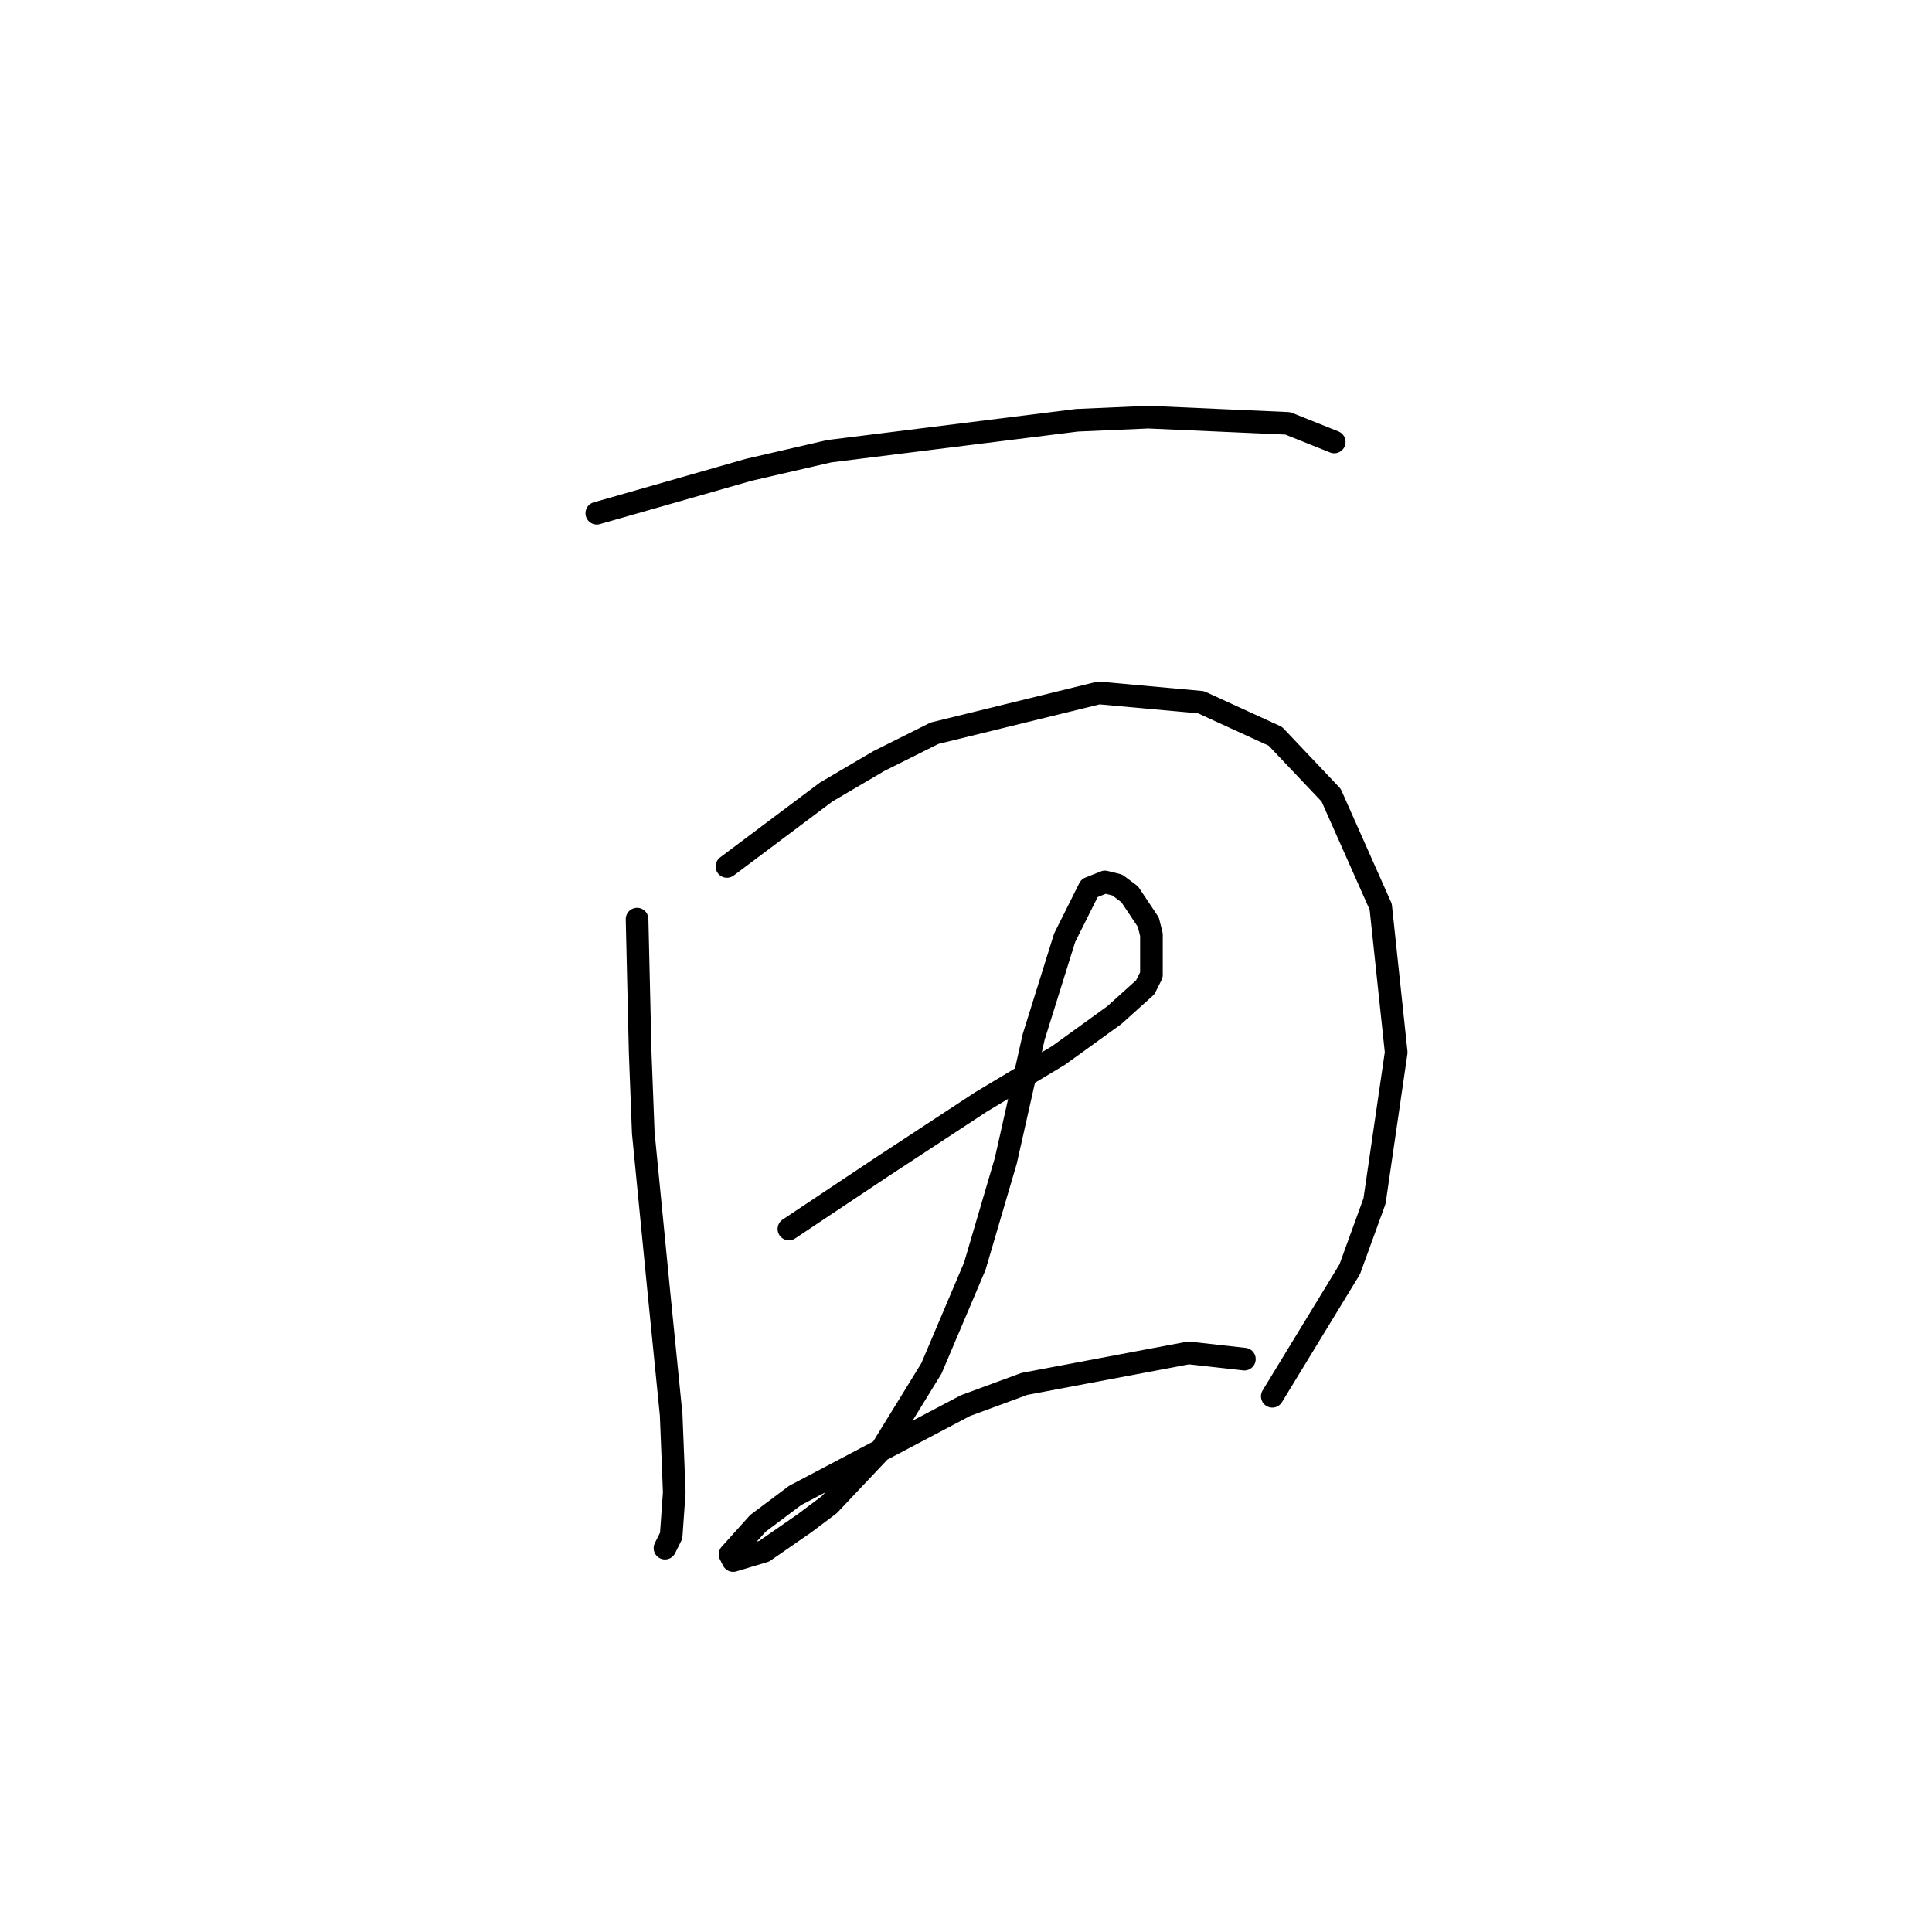 <?xml version="1.0" standalone="no"?>
    <svg width="256" height="256" xmlns="http://www.w3.org/2000/svg" version="1.1">
    <polyline stroke="black" stroke-width="3" stroke-linecap="round" fill="transparent" stroke-linejoin="round" points="79.078 68.005 99.196 62.257 109.871 59.793 142.717 55.688 152.16 55.277 170.635 56.098 176.794 58.562 176.794 58.562 " />
        <polyline stroke="black" stroke-width="3" stroke-linecap="round" fill="transparent" stroke-linejoin="round" points="84.415 121.79 84.826 139.444 85.237 150.119 87.289 171.058 88.932 187.481 89.342 197.745 88.932 203.493 88.111 205.135 88.111 205.135 " />
        <polyline stroke="black" stroke-width="3" stroke-linecap="round" fill="transparent" stroke-linejoin="round" points="96.322 114.81 109.46 104.956 116.44 100.85 123.83 97.155 145.591 91.818 159.139 93.05 168.993 97.566 176.383 105.367 182.953 120.147 185.005 139.444 182.131 159.151 178.847 168.184 168.583 185.017 168.583 185.017 " />
        <polyline stroke="black" stroke-width="3" stroke-linecap="round" fill="transparent" stroke-linejoin="round" points="104.533 162.847 116.851 154.635 129.989 146.013 140.253 139.855 147.643 134.517 151.749 130.822 152.57 129.18 152.57 123.842 152.16 122.2 149.696 118.505 148.054 117.273 146.412 116.863 144.359 117.684 141.074 124.253 136.969 137.391 133.273 153.814 129.168 167.773 123.42 181.322 116.851 191.997 109.871 199.387 106.586 201.851 101.249 205.546 97.143 206.778 96.733 205.957 100.428 201.851 105.355 198.156 127.936 186.249 135.737 183.375 157.497 179.269 164.887 180.091 164.887 180.091 " />
        </svg>